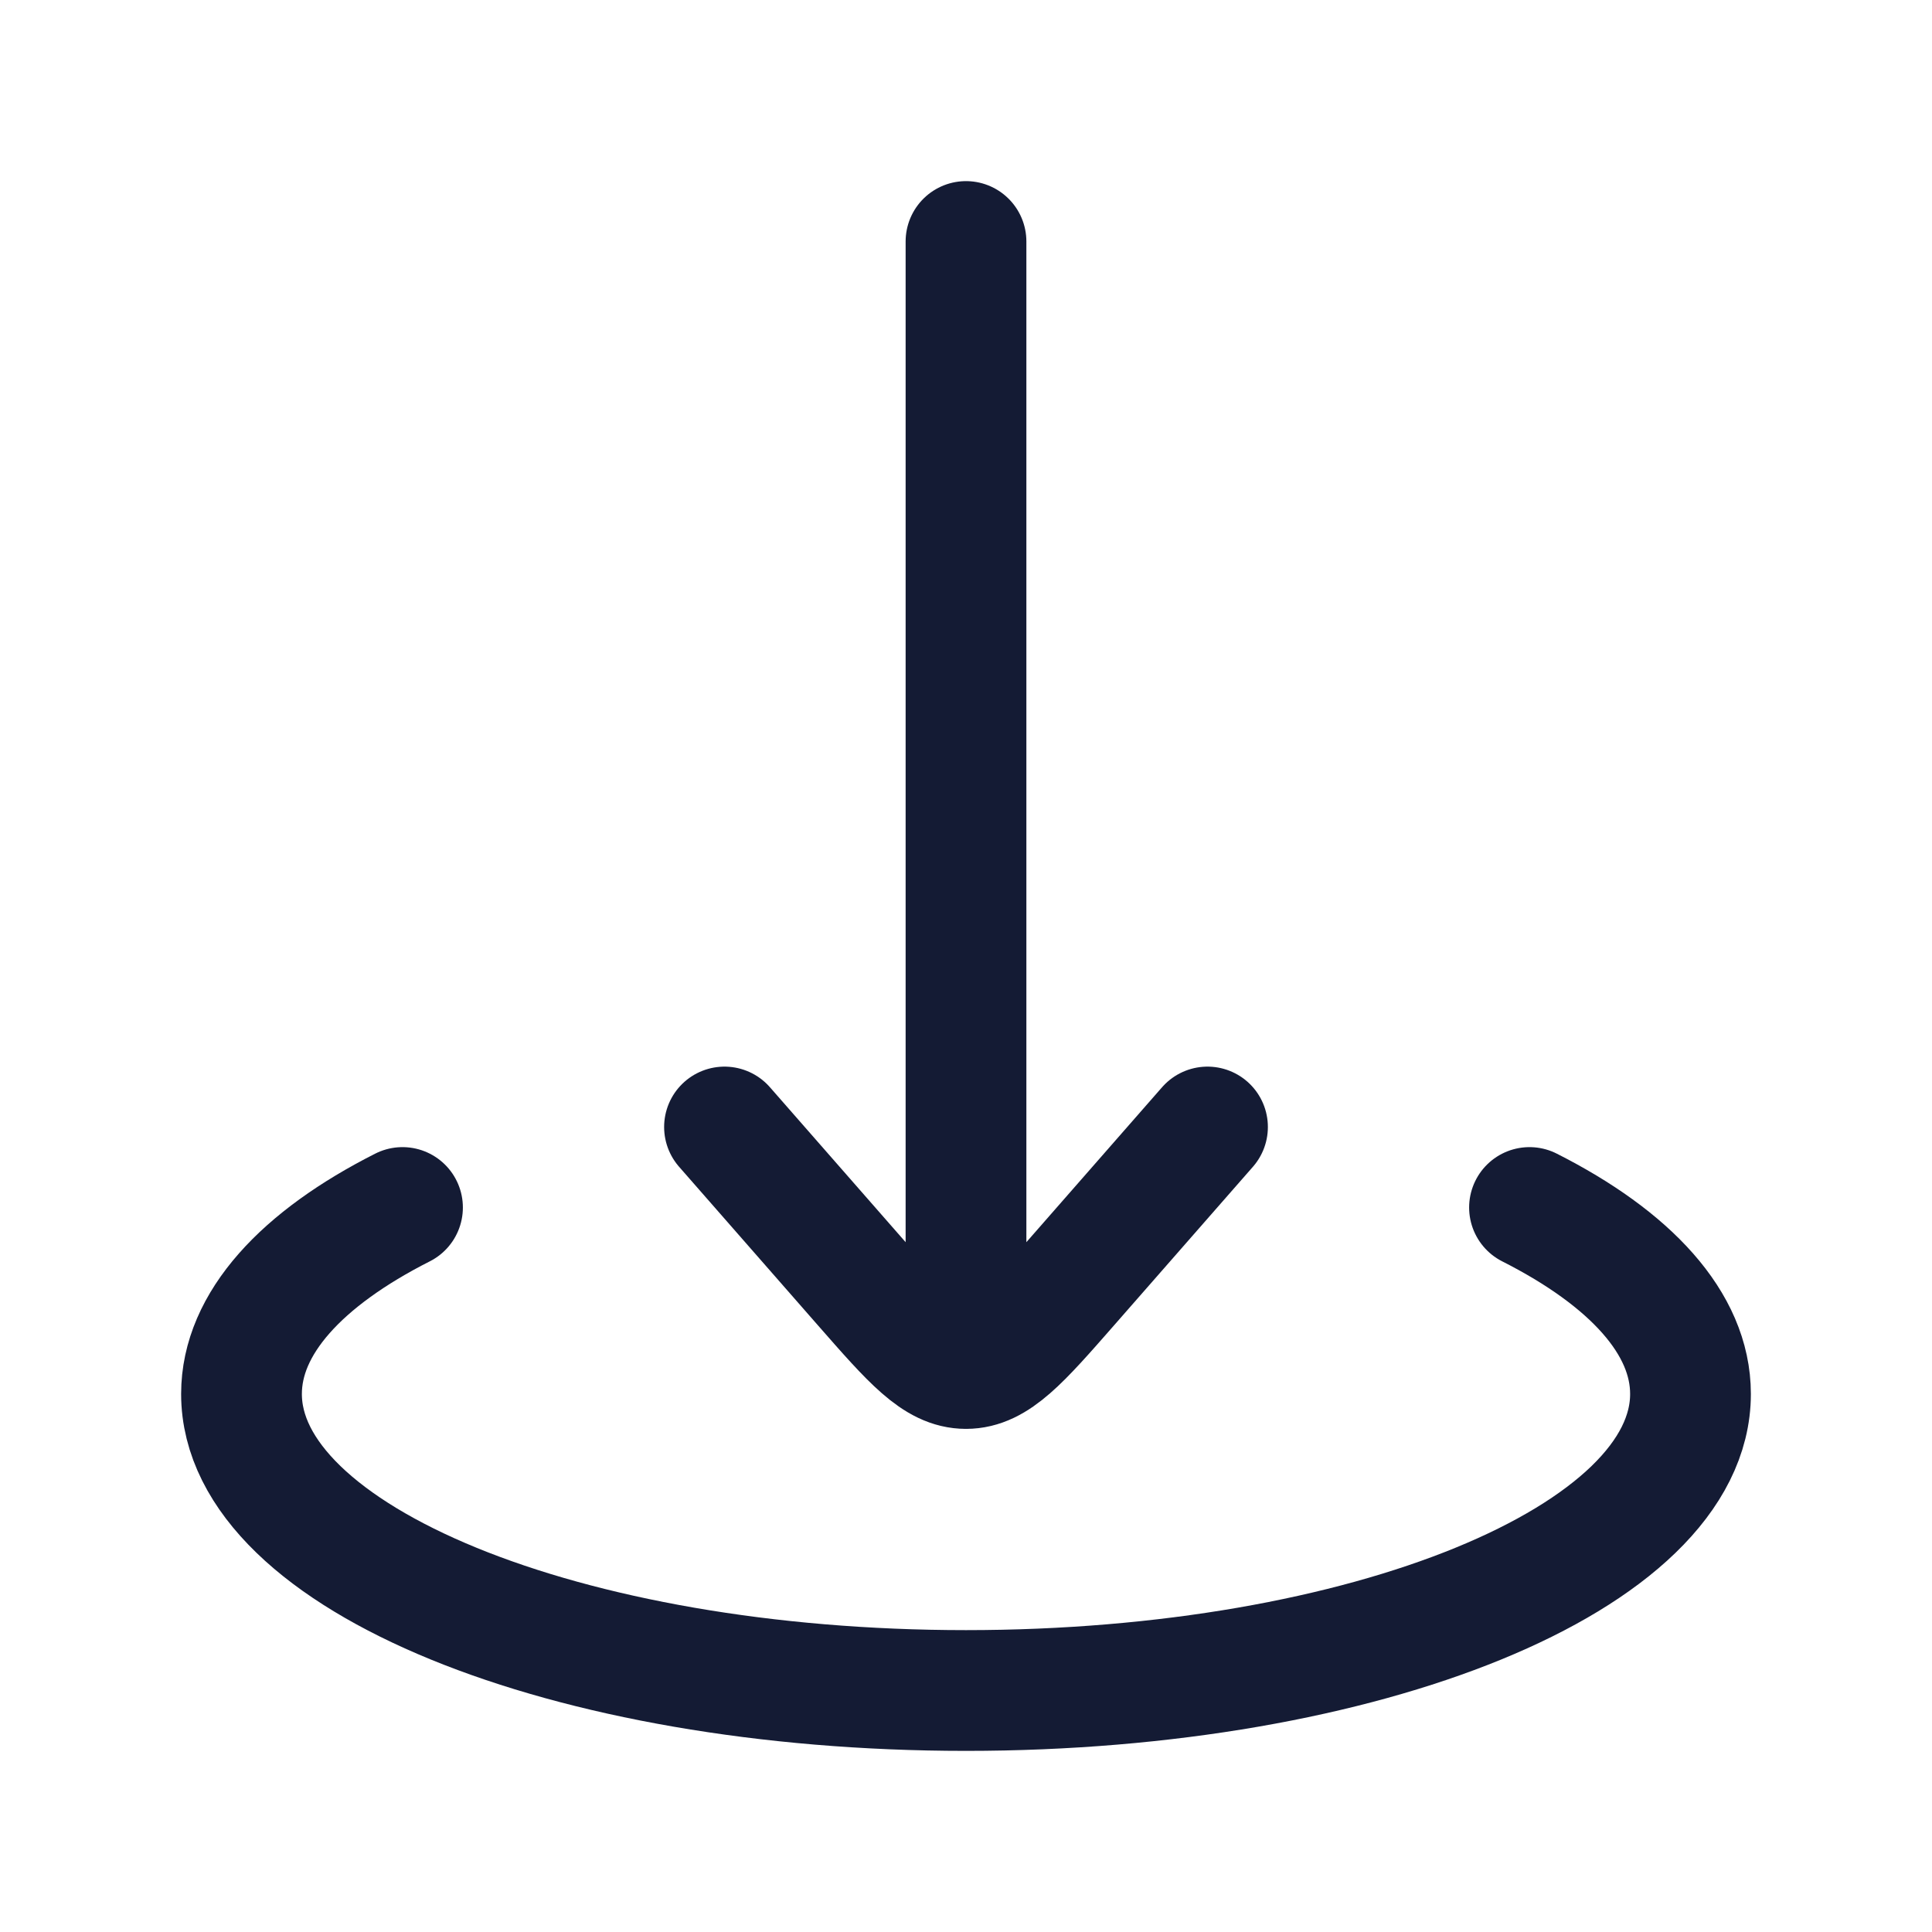 <svg viewBox="0 0 24 24" fill="none" xmlns="http://www.w3.org/2000/svg">
<path d="M12 17L12 3M12 17C12.373 17 12.673 16.657 13.273 15.972L15 14M12 17C11.627 17 11.327 16.657 10.727 15.972L9 14" stroke="#141B34" stroke-width="1.5" stroke-linecap="round" stroke-linejoin="round"/>
<path d="M5 15C3.749 15.633 3 16.439 3 17.316C3 19.351 7.029 21 12 21C16.971 21 21 19.351 21 17.316C21 16.439 20.251 15.633 19 15" stroke="#141B34" stroke-width="1.5" stroke-linecap="round"/>
</svg>
